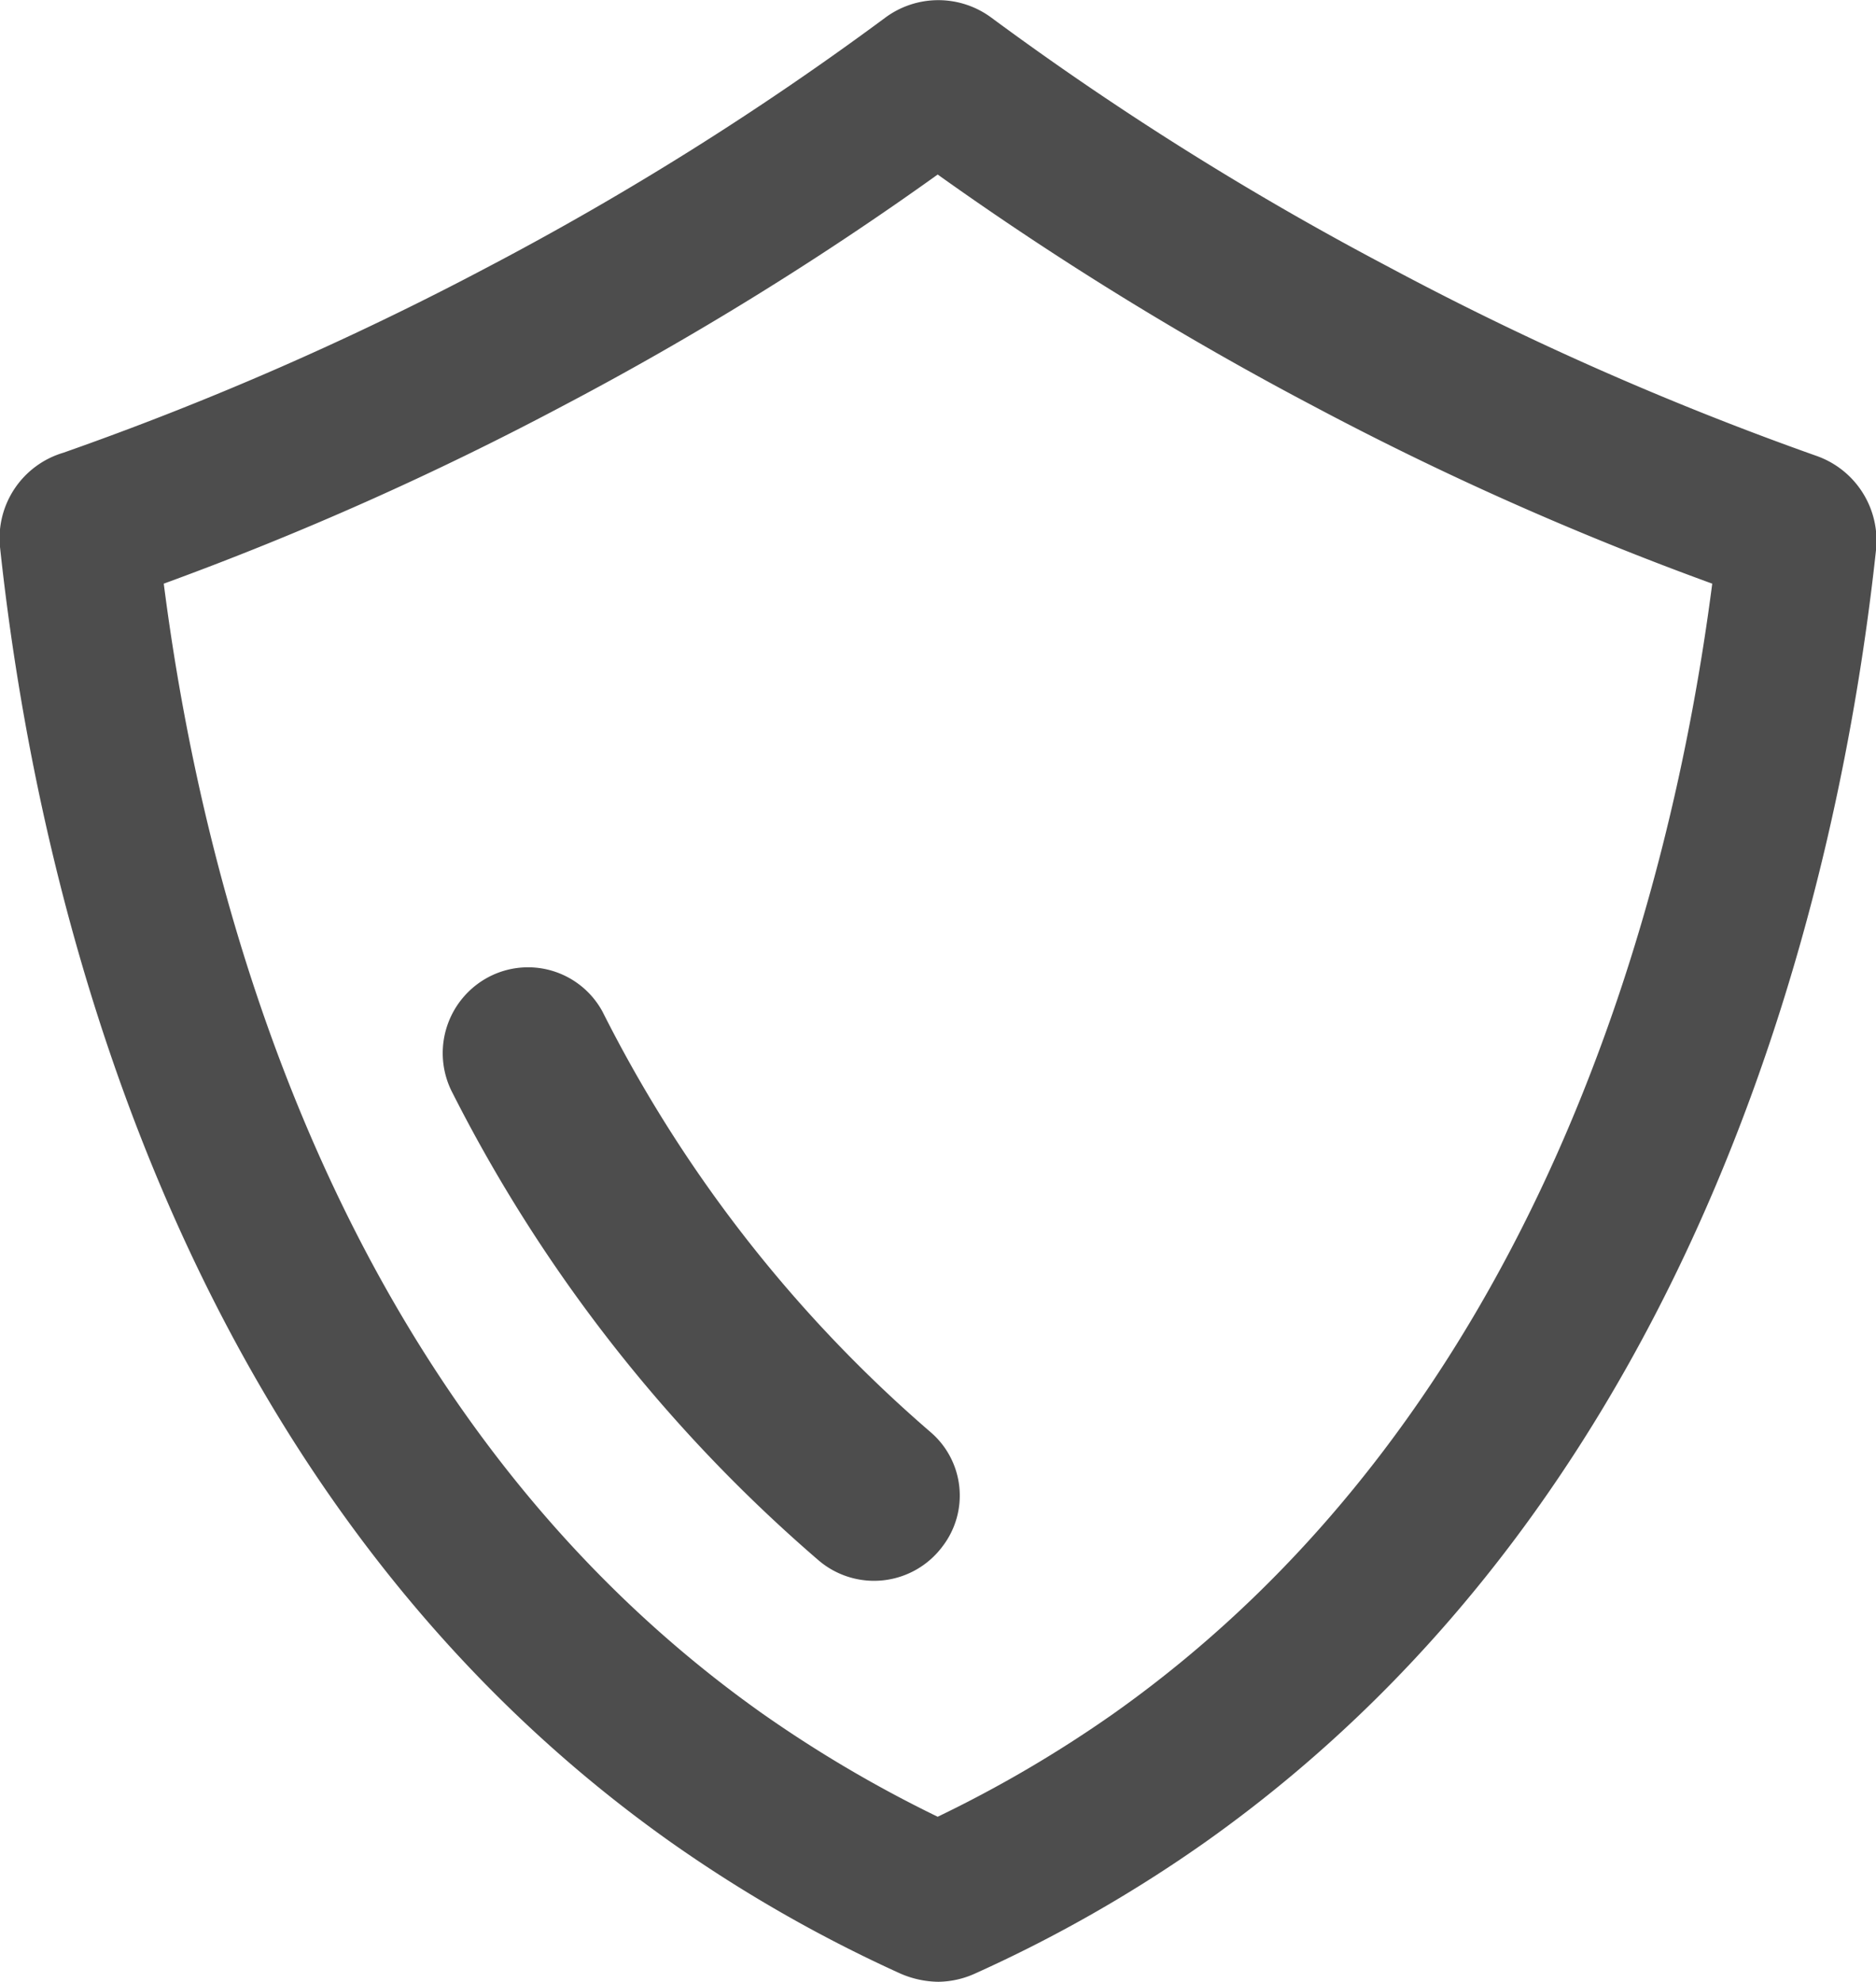 <svg xmlns="http://www.w3.org/2000/svg" viewBox="0 0 29.67 31.34"><defs><style>.cls-1{fill:#4d4d4d;}</style></defs><g id="图层_2" data-name="图层 2"><g id="图层_1-2" data-name="图层 1"><path class="cls-1" d="M14.84,31.34a1.54,1.54,0,0,1-.6-.13,22.3,22.3,0,0,1-3.62-2.07C2.67,23.52.56,13.89,0,8.65A1.41,1.41,0,0,1,1,7.16,49.23,49.23,0,0,0,7.74,4.21,48.22,48.22,0,0,0,14,.28h0a1.41,1.41,0,0,1,1.68,0,49,49,0,0,0,6.26,3.93,49.23,49.23,0,0,0,6.79,3,1.42,1.42,0,0,1,.94,1.49C29.11,13.89,27,23.52,19.05,29.14a22,22,0,0,1-3.63,2.07A1.44,1.44,0,0,1,14.84,31.34Zm-.44-2.41h0Zm.86,0h0ZM2.59,9.23c.64,5,2.73,13.1,9.47,17.87a20.12,20.12,0,0,0,2.77,1.63,19.66,19.66,0,0,0,2.78-1.63c6.74-4.77,8.83-12.92,9.47-17.87a49.47,49.47,0,0,1-6.31-2.81,51.77,51.77,0,0,1-5.94-3.66A50.79,50.79,0,0,1,8.9,6.42,50.1,50.1,0,0,1,2.59,9.23Zm-.1-.85h0Zm13-6.09Z"/><path class="cls-1" d="M12.94,24.67a24.14,24.14,0,0,1-5.78-7.38,1.36,1.36,0,0,1,.63-1.87h0A1.34,1.34,0,0,1,9.53,16a21.56,21.56,0,0,0,5.19,6.65,1.32,1.32,0,0,1,.19,1.8h0A1.35,1.35,0,0,1,12.94,24.67Z"/></g></g></svg>